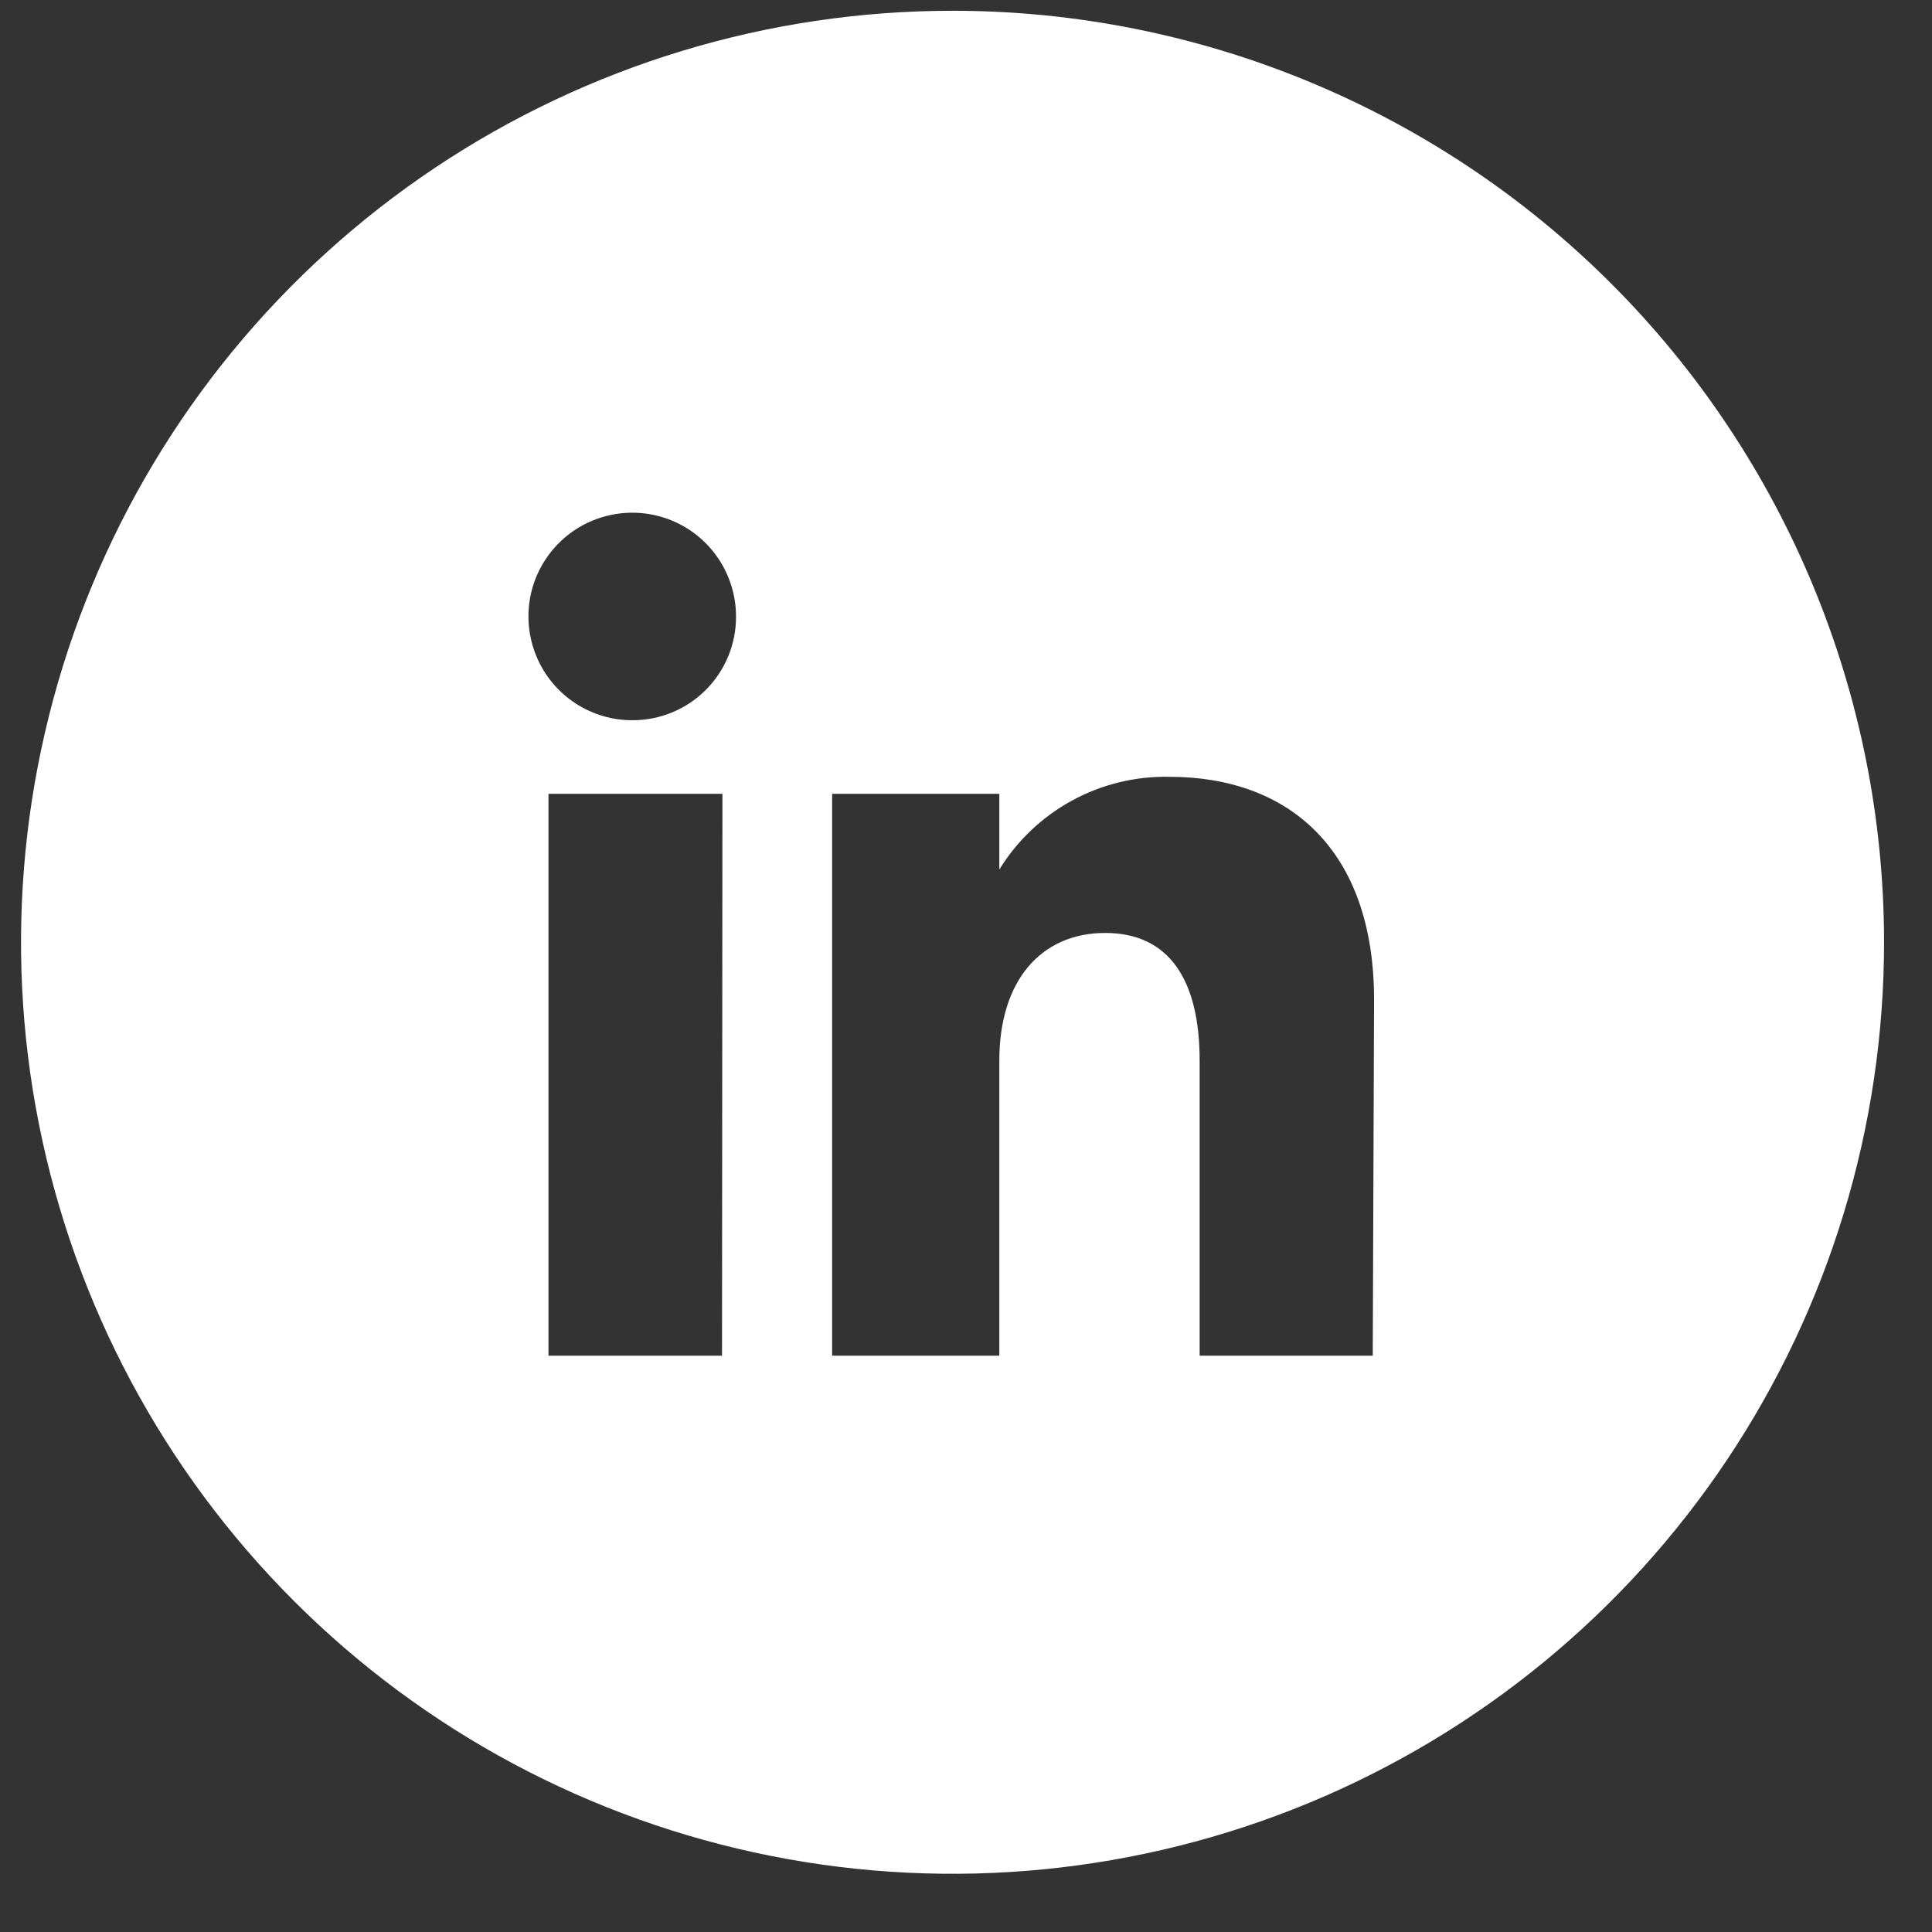 <svg width="28" height="28" viewBox="0 0 28 28" fill="none" xmlns="http://www.w3.org/2000/svg">
<rect x="0" y="0" width="28" height="28" fill="#333333" stroke="none"/>
<g clip-path="url(#clip0_1397_32886)">
<path d="M13.805 0.156C11.135 0.156 8.525 0.948 6.305 2.431C4.084 3.915 2.354 6.023 1.332 8.49C0.311 10.957 0.043 13.671 0.564 16.29C1.085 18.909 2.371 21.314 4.259 23.202C6.147 25.09 8.552 26.376 11.171 26.897C13.79 27.418 16.504 27.15 18.971 26.129C21.438 25.107 23.546 23.377 25.03 21.156C26.513 18.936 27.305 16.326 27.305 13.656C27.305 10.076 25.882 6.642 23.351 4.11C20.819 1.579 17.385 0.156 13.805 0.156ZM10.464 19.648H7.949V11.505H10.47L10.464 19.648ZM9.181 10.438C8.883 10.442 8.591 10.357 8.341 10.194C8.091 10.031 7.895 9.797 7.779 9.523C7.662 9.248 7.63 8.945 7.685 8.652C7.741 8.359 7.883 8.09 8.093 7.877C8.302 7.665 8.57 7.52 8.863 7.461C9.155 7.401 9.458 7.43 9.734 7.543C10.01 7.656 10.246 7.849 10.412 8.097C10.578 8.345 10.667 8.636 10.667 8.934C10.669 9.331 10.513 9.711 10.235 9.993C9.956 10.275 9.578 10.435 9.181 10.438ZM19.895 19.648H17.386V15.37C17.386 14.199 16.942 13.521 16.018 13.521C15.093 13.521 14.483 14.205 14.483 15.37V19.648H12.06V11.505H14.483V12.602C14.741 12.182 15.104 11.838 15.537 11.602C15.969 11.366 16.456 11.248 16.948 11.258C18.675 11.258 19.914 12.312 19.914 14.488L19.895 19.648Z" fill="white"/>
</g>
<defs>
<clipPath id="clip0_1397_32886">
<rect width="27" height="27" fill="white" transform="translate(0.305 0.156)"/>
</clipPath>
</defs>
</svg>
